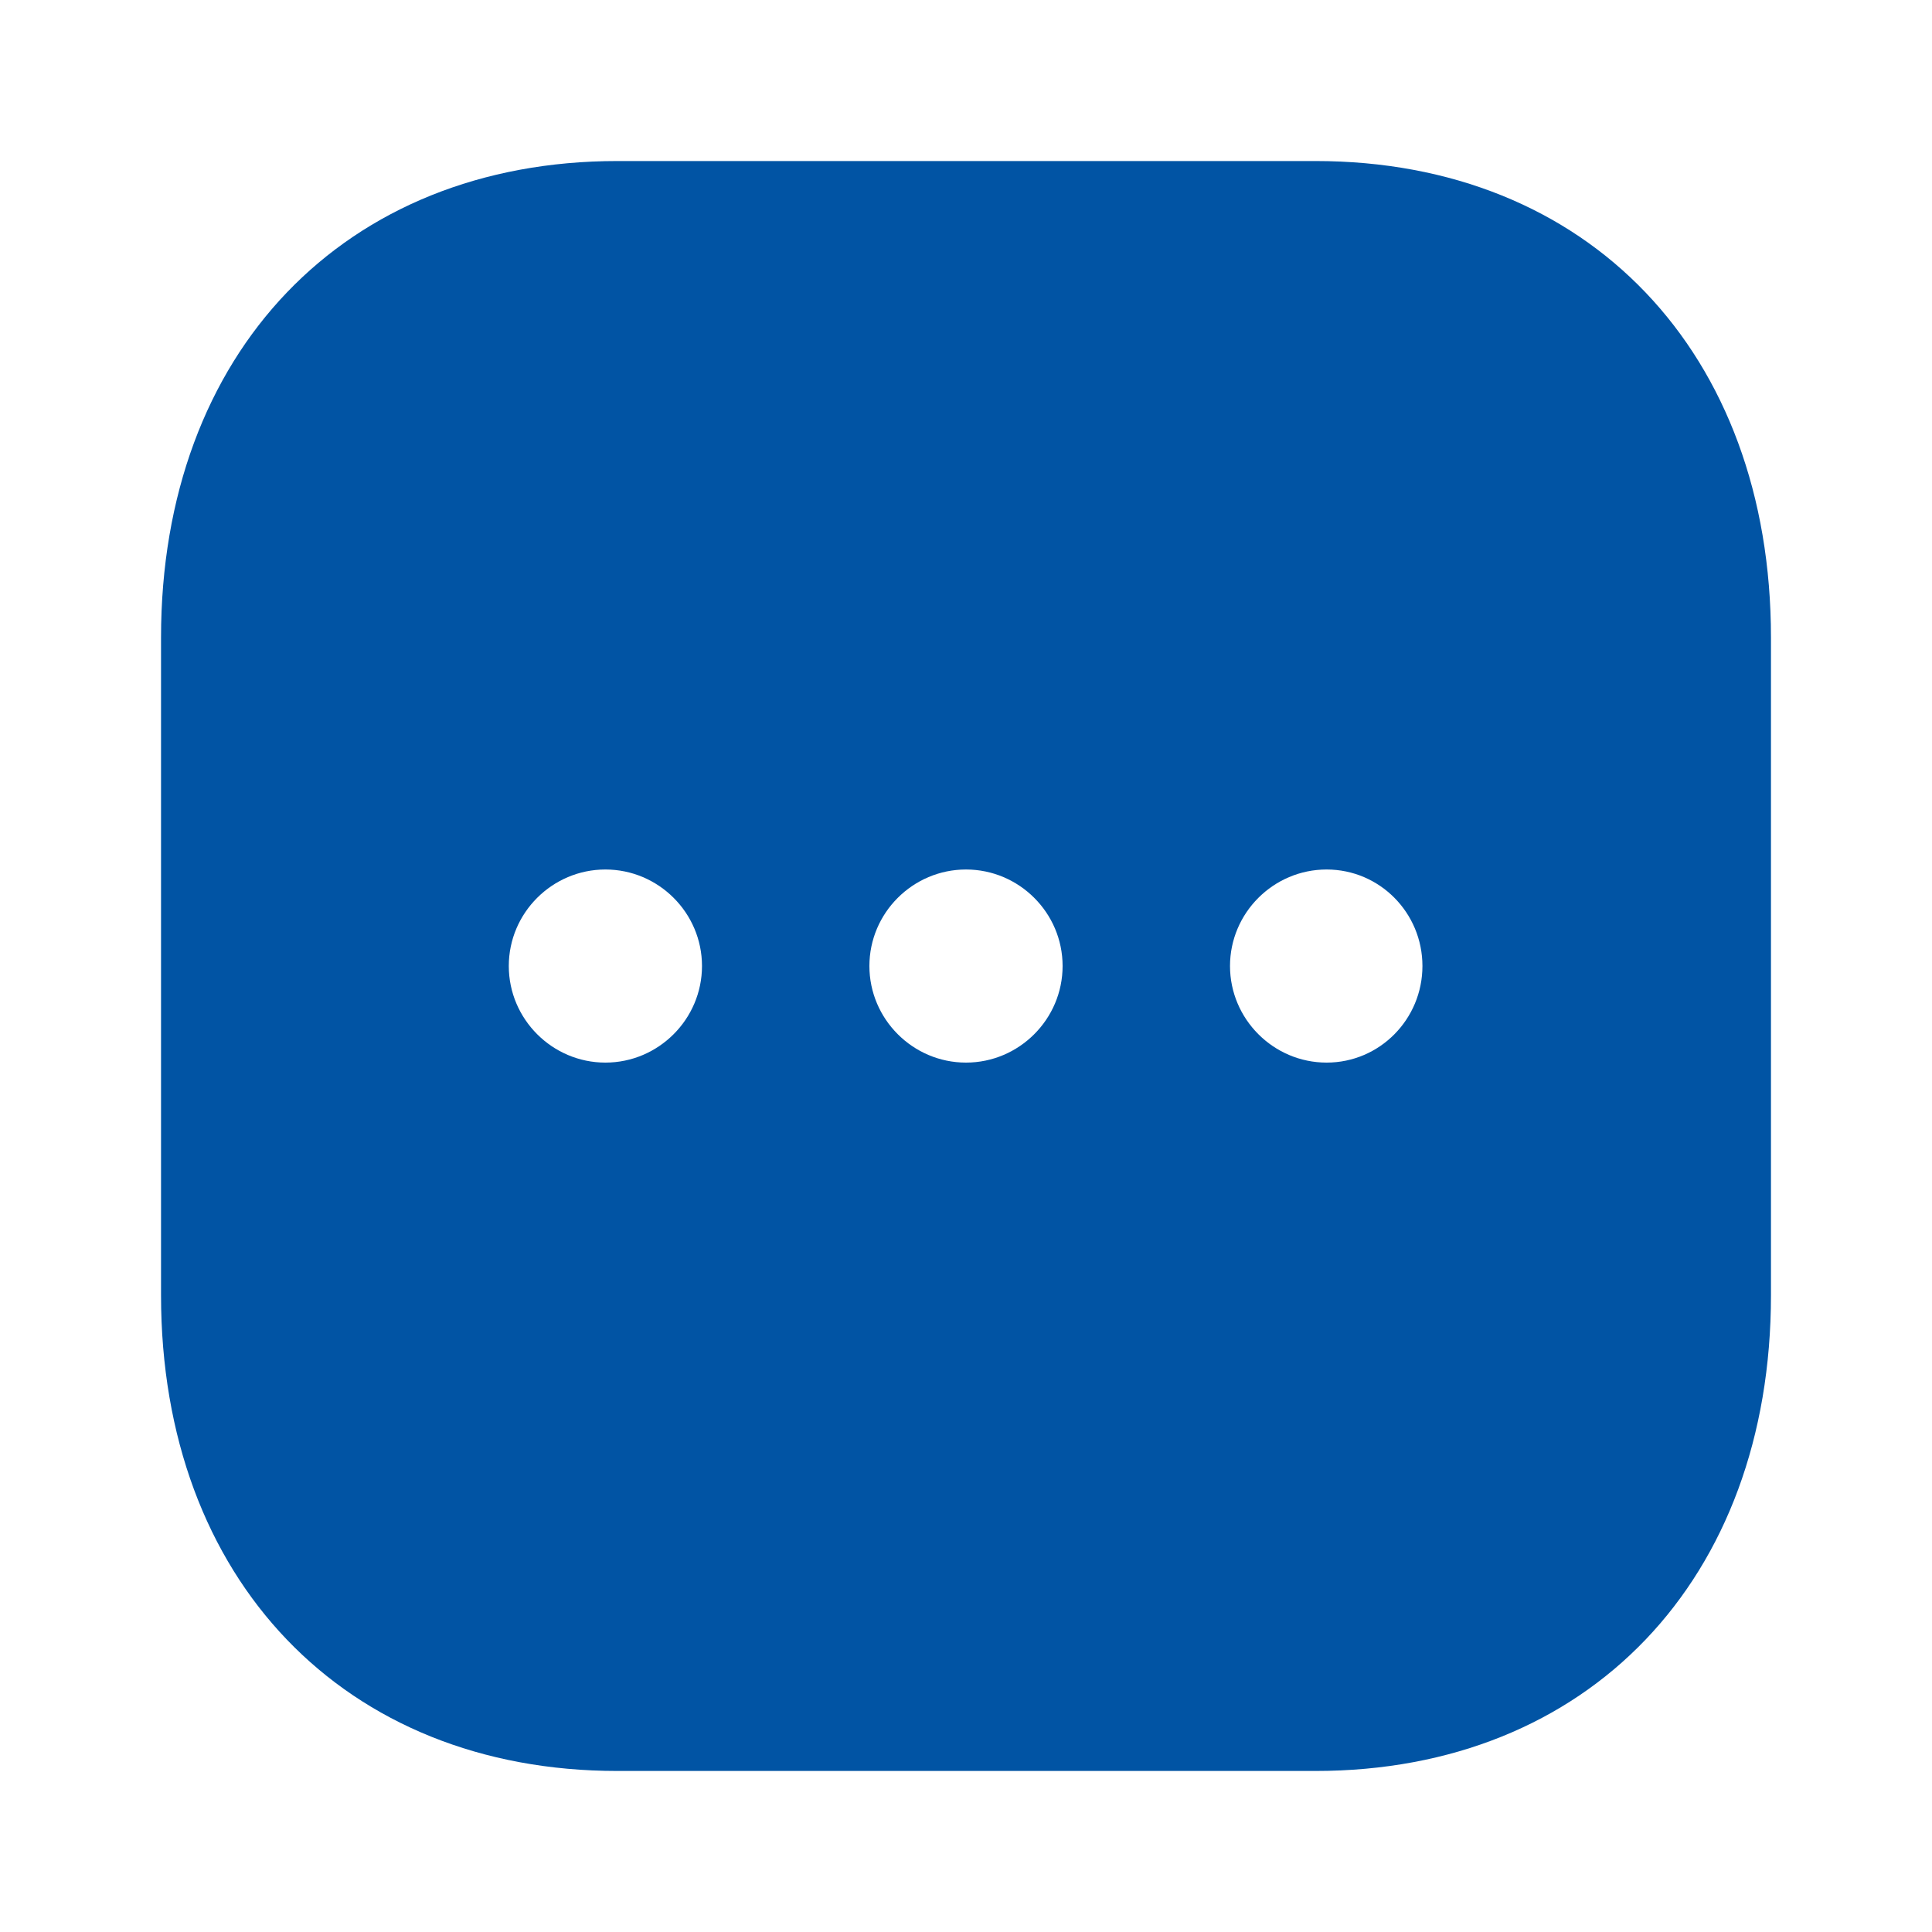 <svg width="20" height="20" viewBox="0 0 20 20" fill="none" xmlns="http://www.w3.org/2000/svg">
<path d="M13.617 1.667C16.442 1.667 18.333 3.65 18.333 6.6V13.408C18.333 16.35 16.442 18.333 13.617 18.333H6.392C3.567 18.333 1.667 16.35 1.667 13.408V6.6C1.667 3.65 3.567 1.667 6.392 1.667H13.617ZM13.733 9.001C13.183 9.001 12.733 9.45 12.733 10C12.733 10.55 13.183 11 13.733 11C14.283 11 14.725 10.55 14.725 10C14.725 9.45 14.283 9.001 13.733 9.001ZM10 9.001C9.45 9.001 9 9.45 9 10C9 10.55 9.45 11 10 11C10.55 11 11 10.55 11 10C11 9.45 10.55 9.001 10 9.001ZM6.267 9.001C5.717 9.001 5.267 9.45 5.267 10C5.267 10.55 5.717 11 6.267 11C6.817 11 7.267 10.55 7.267 10C7.267 9.45 6.817 9.001 6.267 9.001Z" fill="#0154A4"/>
</svg>
